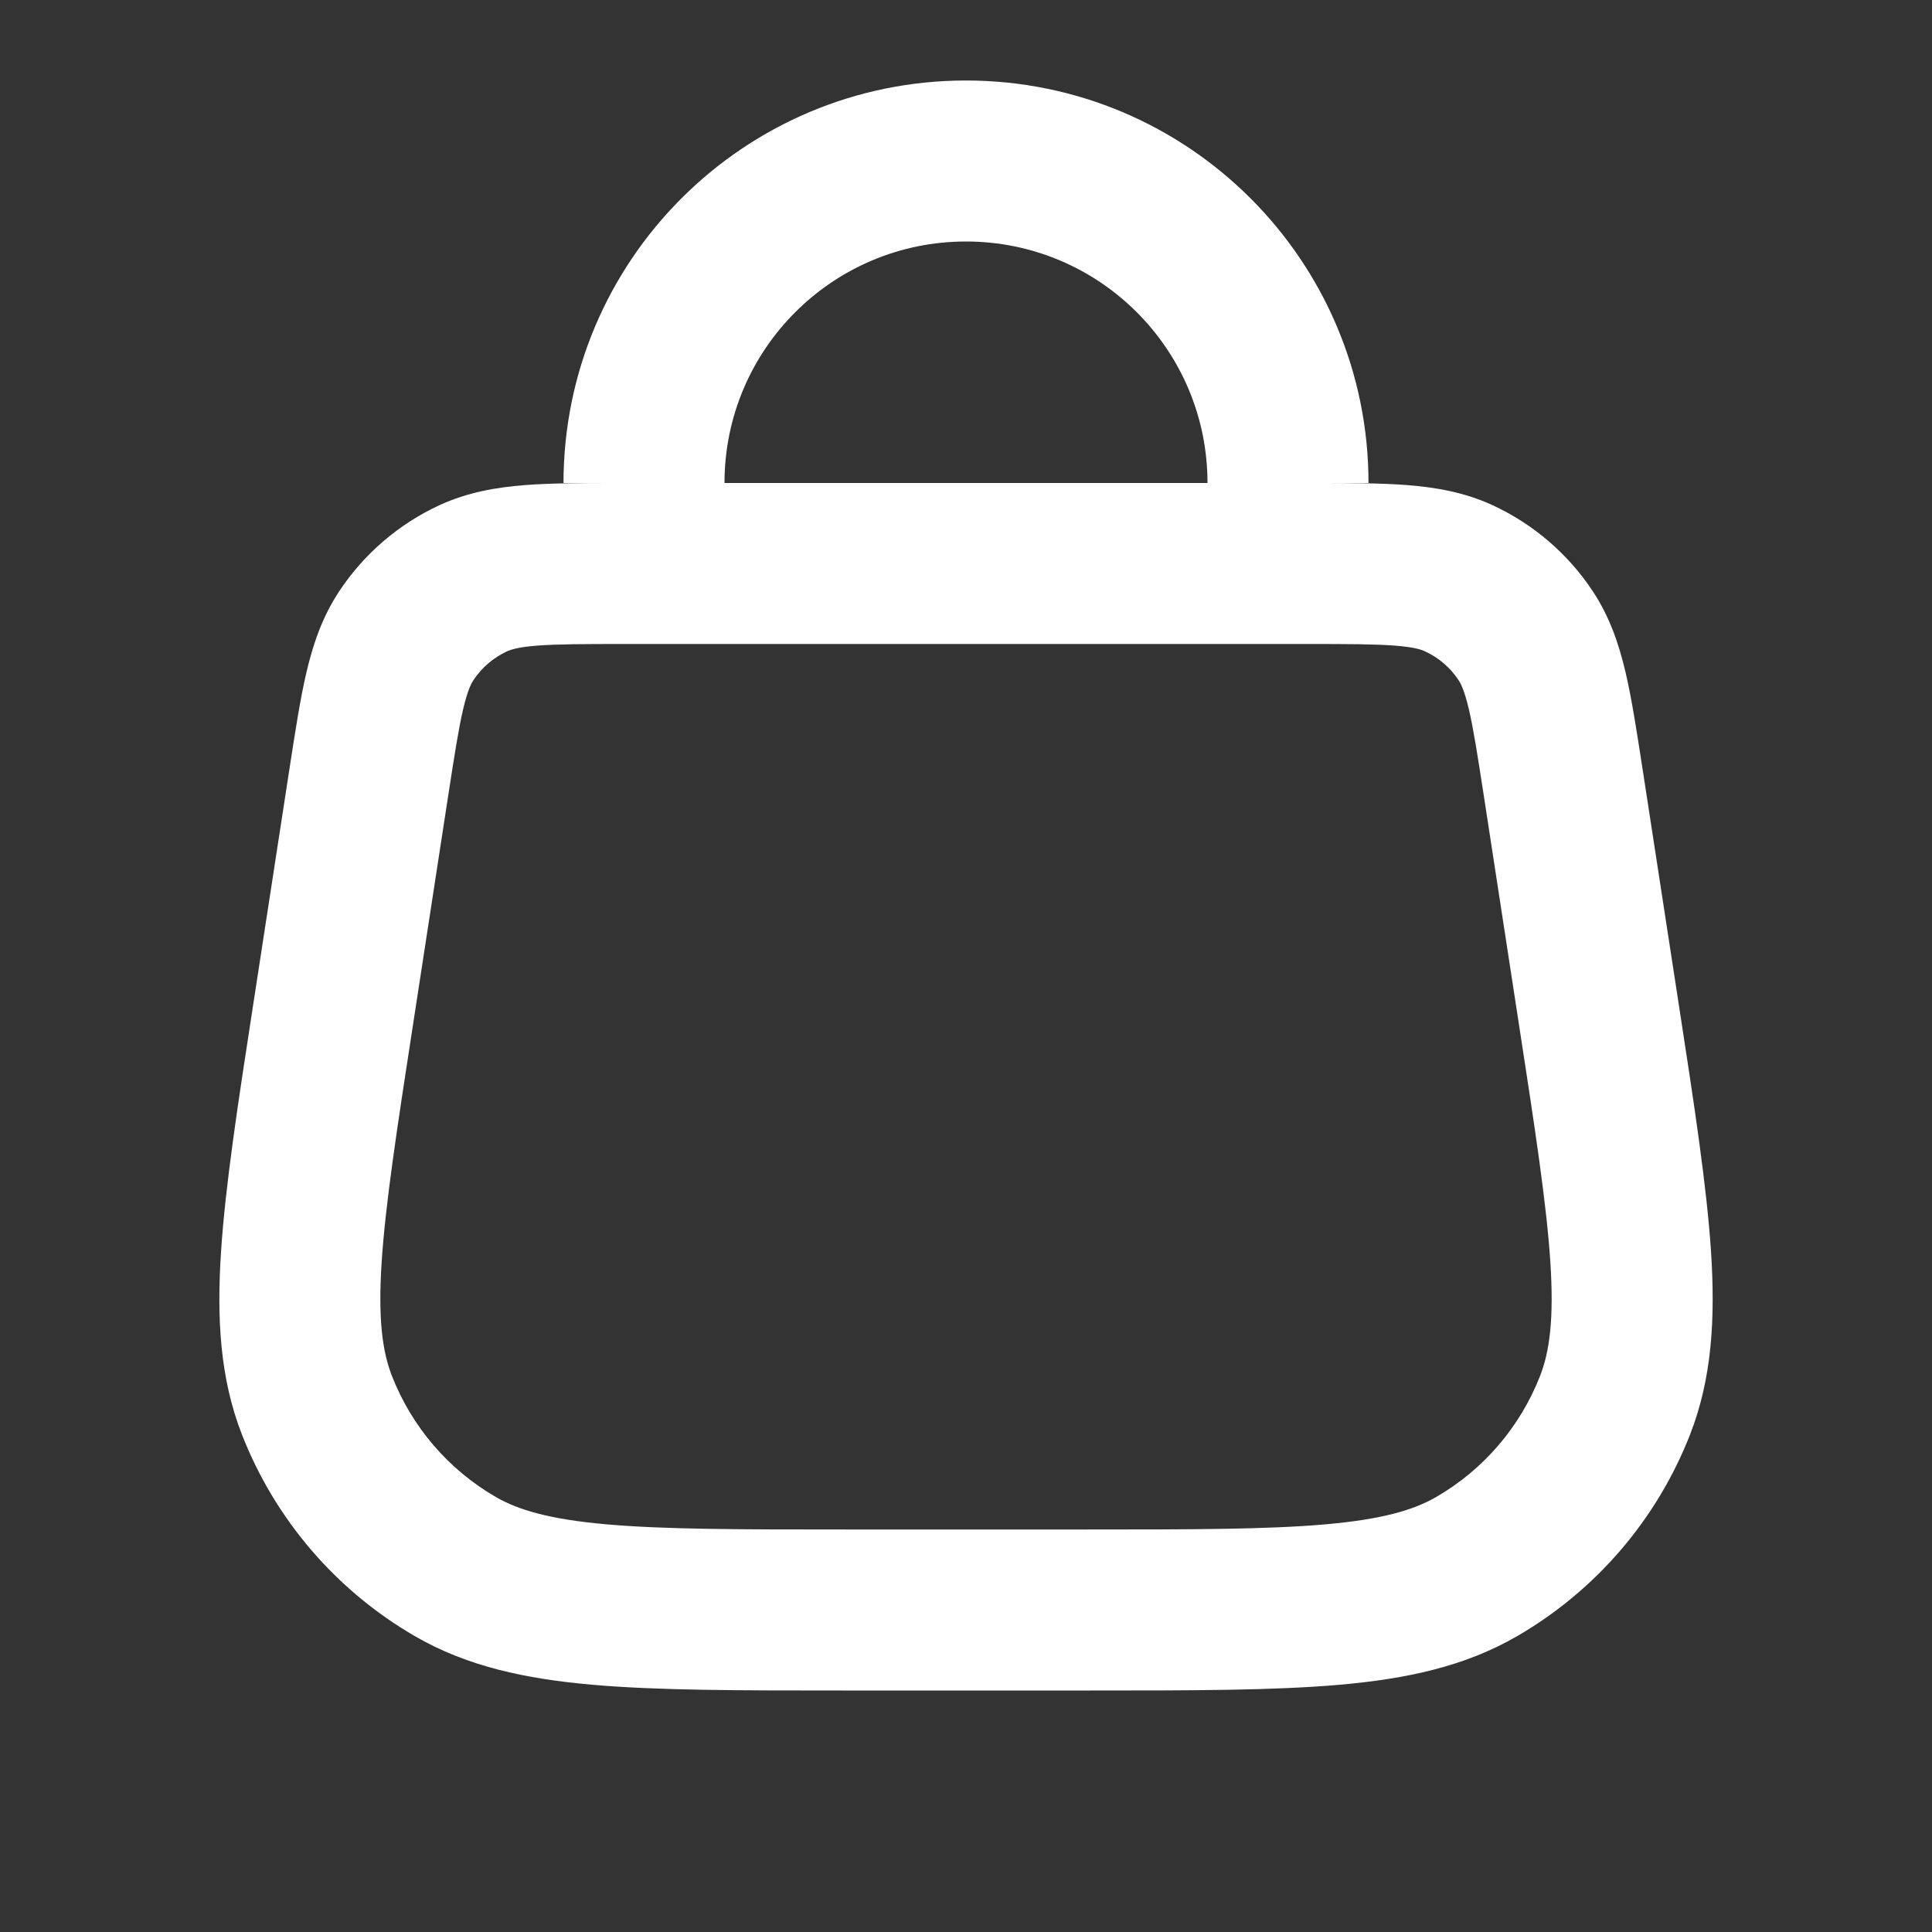 <!DOCTYPE svg PUBLIC "-//W3C//DTD SVG 1.1//EN" "http://www.w3.org/Graphics/SVG/1.1/DTD/svg11.dtd">
<!-- Uploaded to: SVG Repo, www.svgrepo.com, Transformed by: SVG Repo Mixer Tools -->
<svg width="800px" height="800px" viewBox="0 0 24 24" fill="none" xmlns="http://www.w3.org/2000/svg">
<rect x="0" y="0" width="24" height="24" fill="#333333" stroke="none"/>
<g id="SVGRepo_bgCarrier" stroke-width="0"/>
<g id="SVGRepo_tracerCarrier" stroke-linecap="round" stroke-linejoin="round"/>
<g id="SVGRepo_iconCarrier"> <path fill-rule="evenodd" clip-rule="evenodd" d="M12 3C10.343 3 9 4.343 9 6H15C15 4.343 13.657 3 12 3ZM7 6C7 3.239 9.239 1 12 1C14.761 1 17 3.239 17 6H16.344C16.779 6 17.16 6.001 17.479 6.026C17.837 6.054 18.192 6.115 18.542 6.276C19.047 6.51 19.478 6.879 19.785 7.343C19.998 7.664 20.112 8.006 20.194 8.355C20.271 8.684 20.332 9.084 20.403 9.543L20.854 12.475C21.047 13.727 21.201 14.732 21.255 15.547C21.309 16.382 21.267 17.124 20.994 17.822C20.582 18.875 19.825 19.758 18.846 20.325C18.198 20.701 17.471 20.856 16.637 20.929C15.824 21 14.807 21 13.541 21H10.46C9.193 21 8.176 21 7.363 20.929C6.529 20.856 5.802 20.701 5.154 20.325C4.175 19.758 3.418 18.875 3.006 17.822C2.733 17.124 2.691 16.382 2.746 15.547C2.799 14.732 2.953 13.727 3.146 12.475L3.597 9.543C3.668 9.084 3.729 8.684 3.806 8.355C3.888 8.006 4.002 7.664 4.215 7.343C4.523 6.879 4.953 6.51 5.458 6.276C5.808 6.115 6.163 6.054 6.521 6.026C6.84 6.001 7.221 6 7.656 6H7ZM6.675 8.02C6.438 8.038 6.346 8.069 6.297 8.092C6.128 8.17 5.985 8.293 5.882 8.448C5.852 8.493 5.808 8.579 5.753 8.811C5.696 9.055 5.646 9.378 5.568 9.882L5.13 12.733C4.928 14.042 4.788 14.96 4.741 15.677C4.695 16.384 4.75 16.789 4.869 17.093C5.116 17.725 5.57 18.255 6.157 18.595C6.44 18.759 6.831 18.874 7.537 18.936C8.253 18.999 9.182 19 10.507 19H13.493C14.818 19 15.747 18.999 16.463 18.936C17.169 18.874 17.56 18.759 17.843 18.595C18.43 18.255 18.884 17.725 19.131 17.093C19.25 16.789 19.305 16.384 19.259 15.677C19.212 14.96 19.072 14.042 18.87 12.733L18.432 9.882C18.354 9.378 18.304 9.055 18.247 8.811C18.192 8.579 18.148 8.493 18.118 8.448C18.015 8.293 17.872 8.17 17.703 8.092C17.654 8.069 17.562 8.038 17.325 8.02C17.075 8.001 16.748 8 16.238 8H7.763C7.252 8 6.925 8.001 6.675 8.02Z" fill="#fff"/> </g>
</svg>